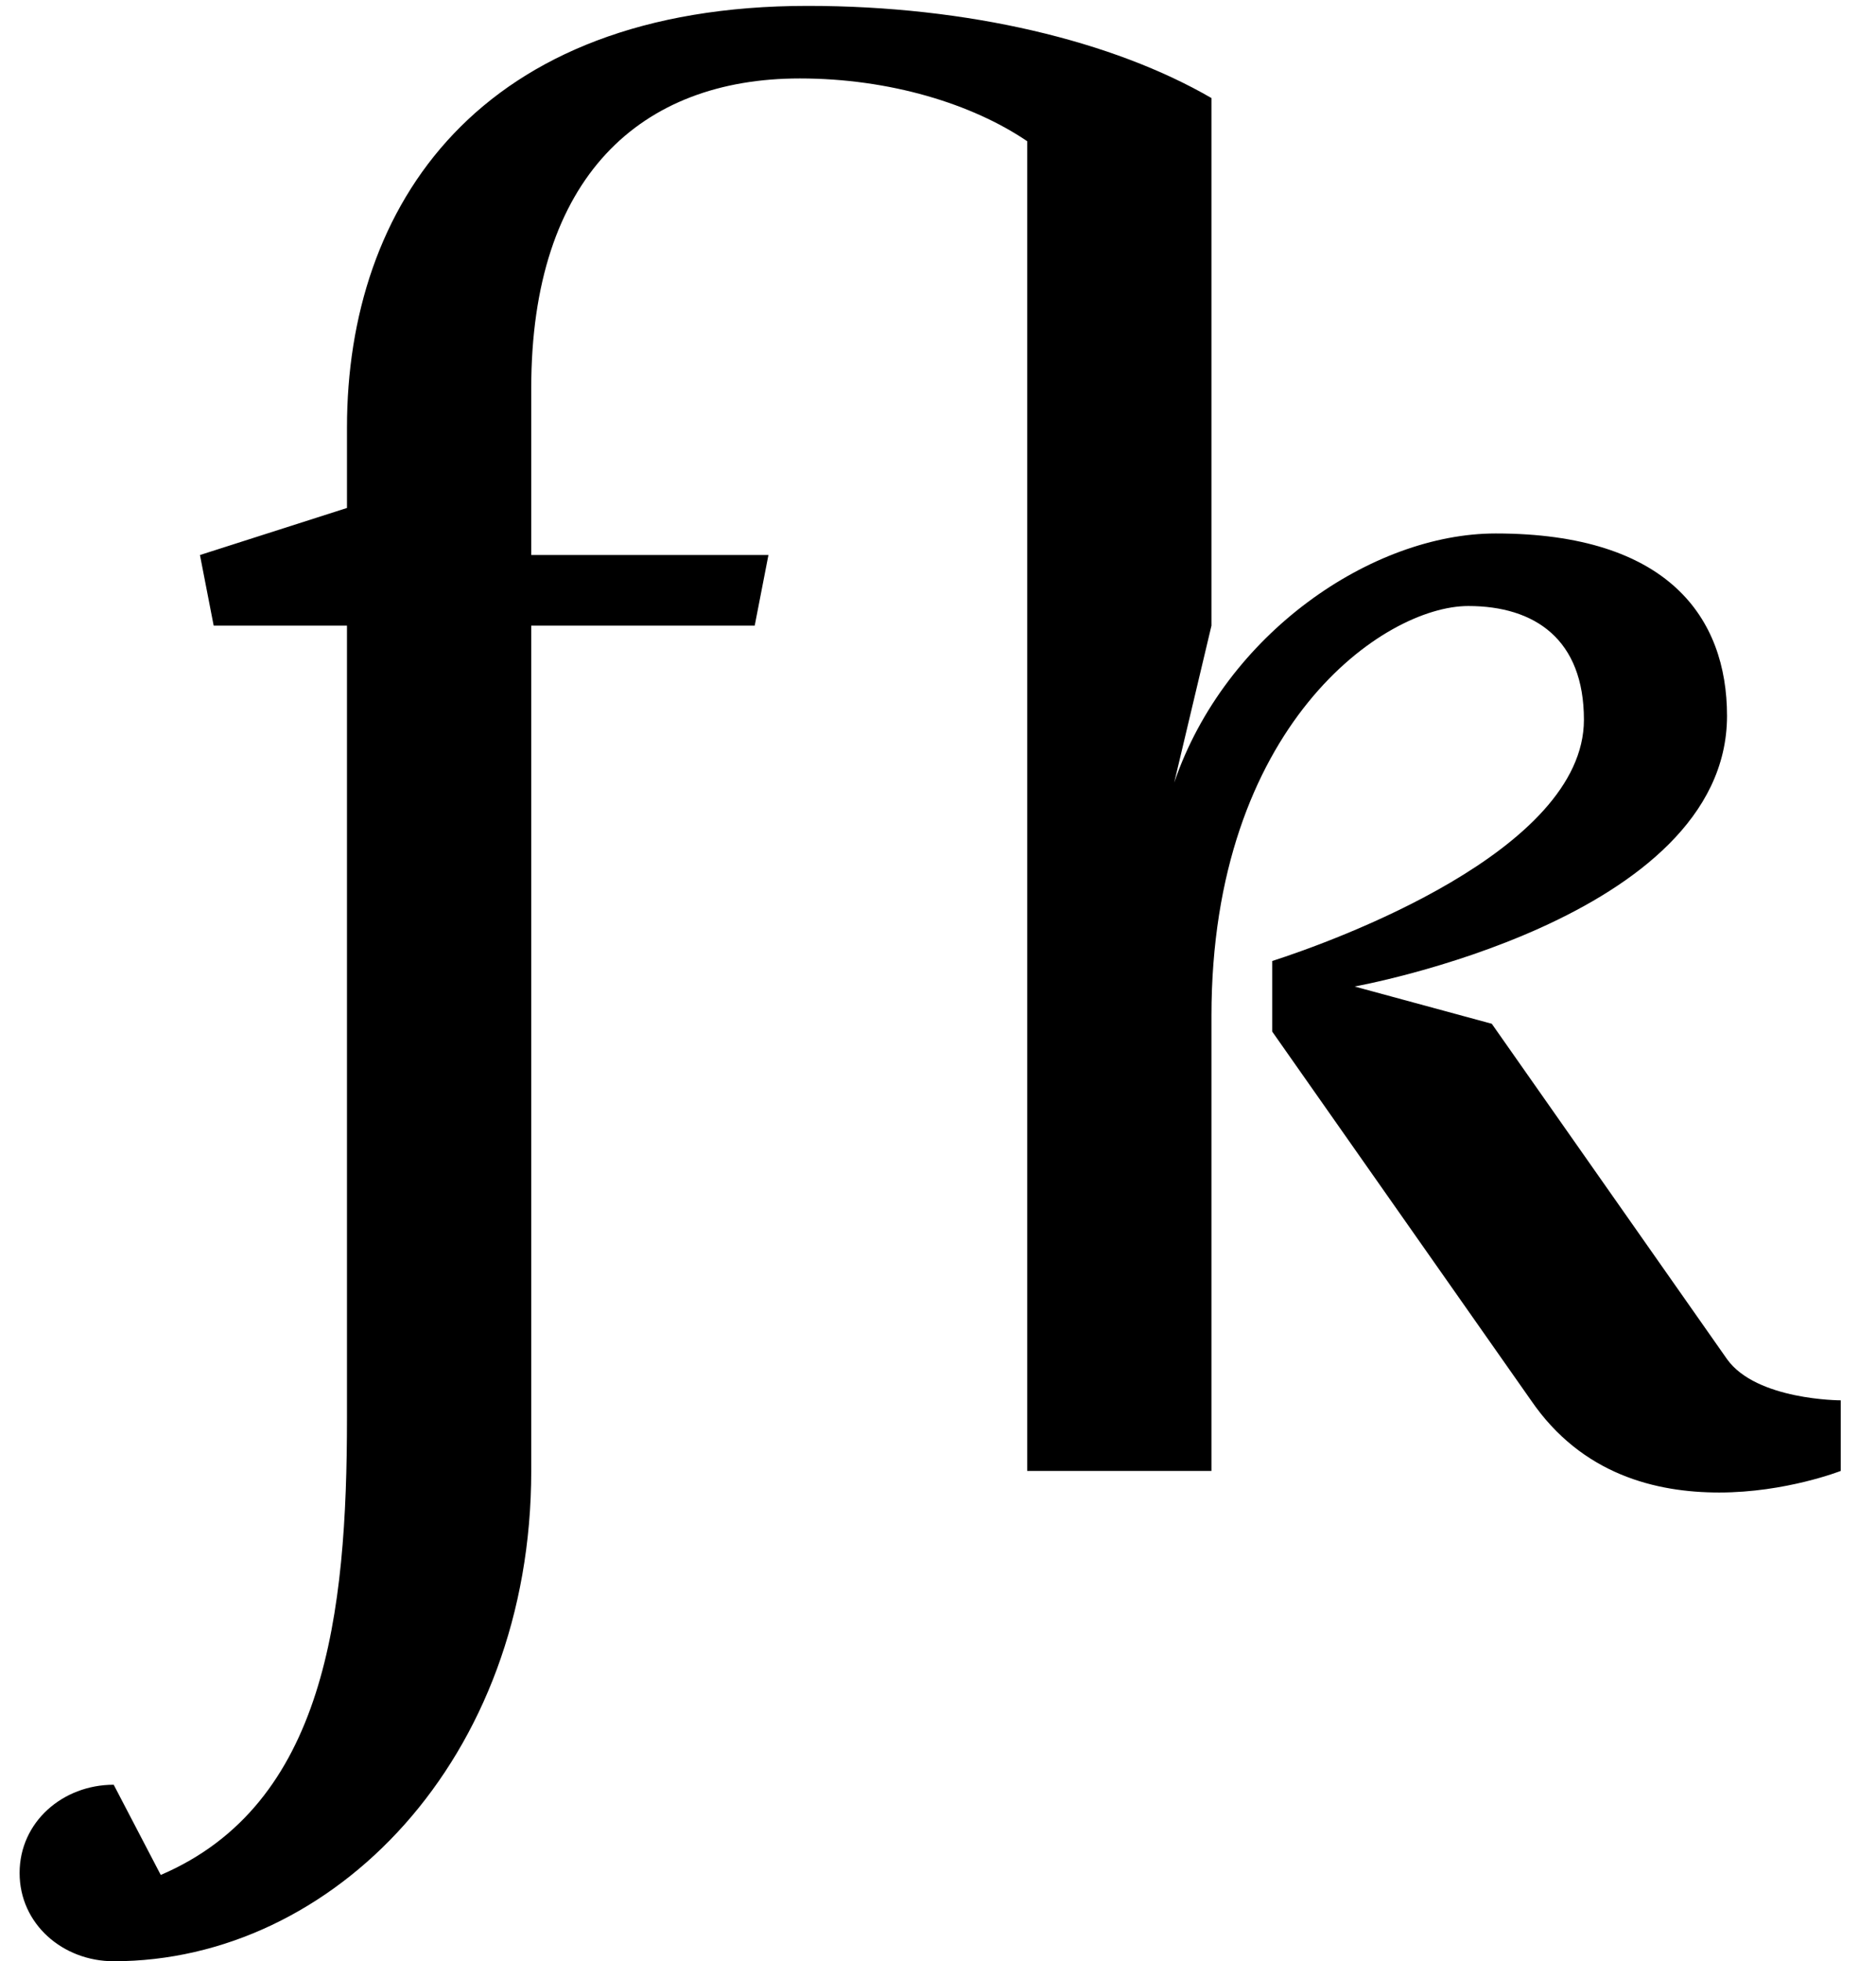 <?xml version="1.0" standalone="no"?>
<!DOCTYPE svg PUBLIC "-//W3C//DTD SVG 1.1//EN" "http://www.w3.org/Graphics/SVG/1.1/DTD/svg11.dtd" >
<svg xmlns="http://www.w3.org/2000/svg" xmlns:xlink="http://www.w3.org/1999/xlink" version="1.1" viewBox="-82 0 957 1000">
  <g transform="matrix(1 0 0 -1 0 750)">
   <path fill="currentColor"
d="M442 0v678c-28 19 -70 32 -116 32c-81 0 -137 -50 -137 -158v-85h121l-7 -36h-114v-431c0 -147 -101 -250 -213 -250c-26 0 -48 19 -48 45s22 45 48 45l24 -46c84 36 95 133 95 233v404h-68l-7 36l75 24v41c0 113 67 215 235 215c82 0 156 -18 206 -47v-269l-19 -80
c26 76 101 127 164 127c88 0 118 -43 118 -93c0 -104 -190 -138 -190 -138l70 -19l120 -171c15 -21 58 -21 58 -21v-36s-28 -11 -62 -11c-32 0 -70 9 -96 47l-132 188v36c31 10 159 56 159 123c0 41 -25 58 -59 58c-43 0 -131 -61 -131 -209v-232h-94z" />
  </g>

</svg>
